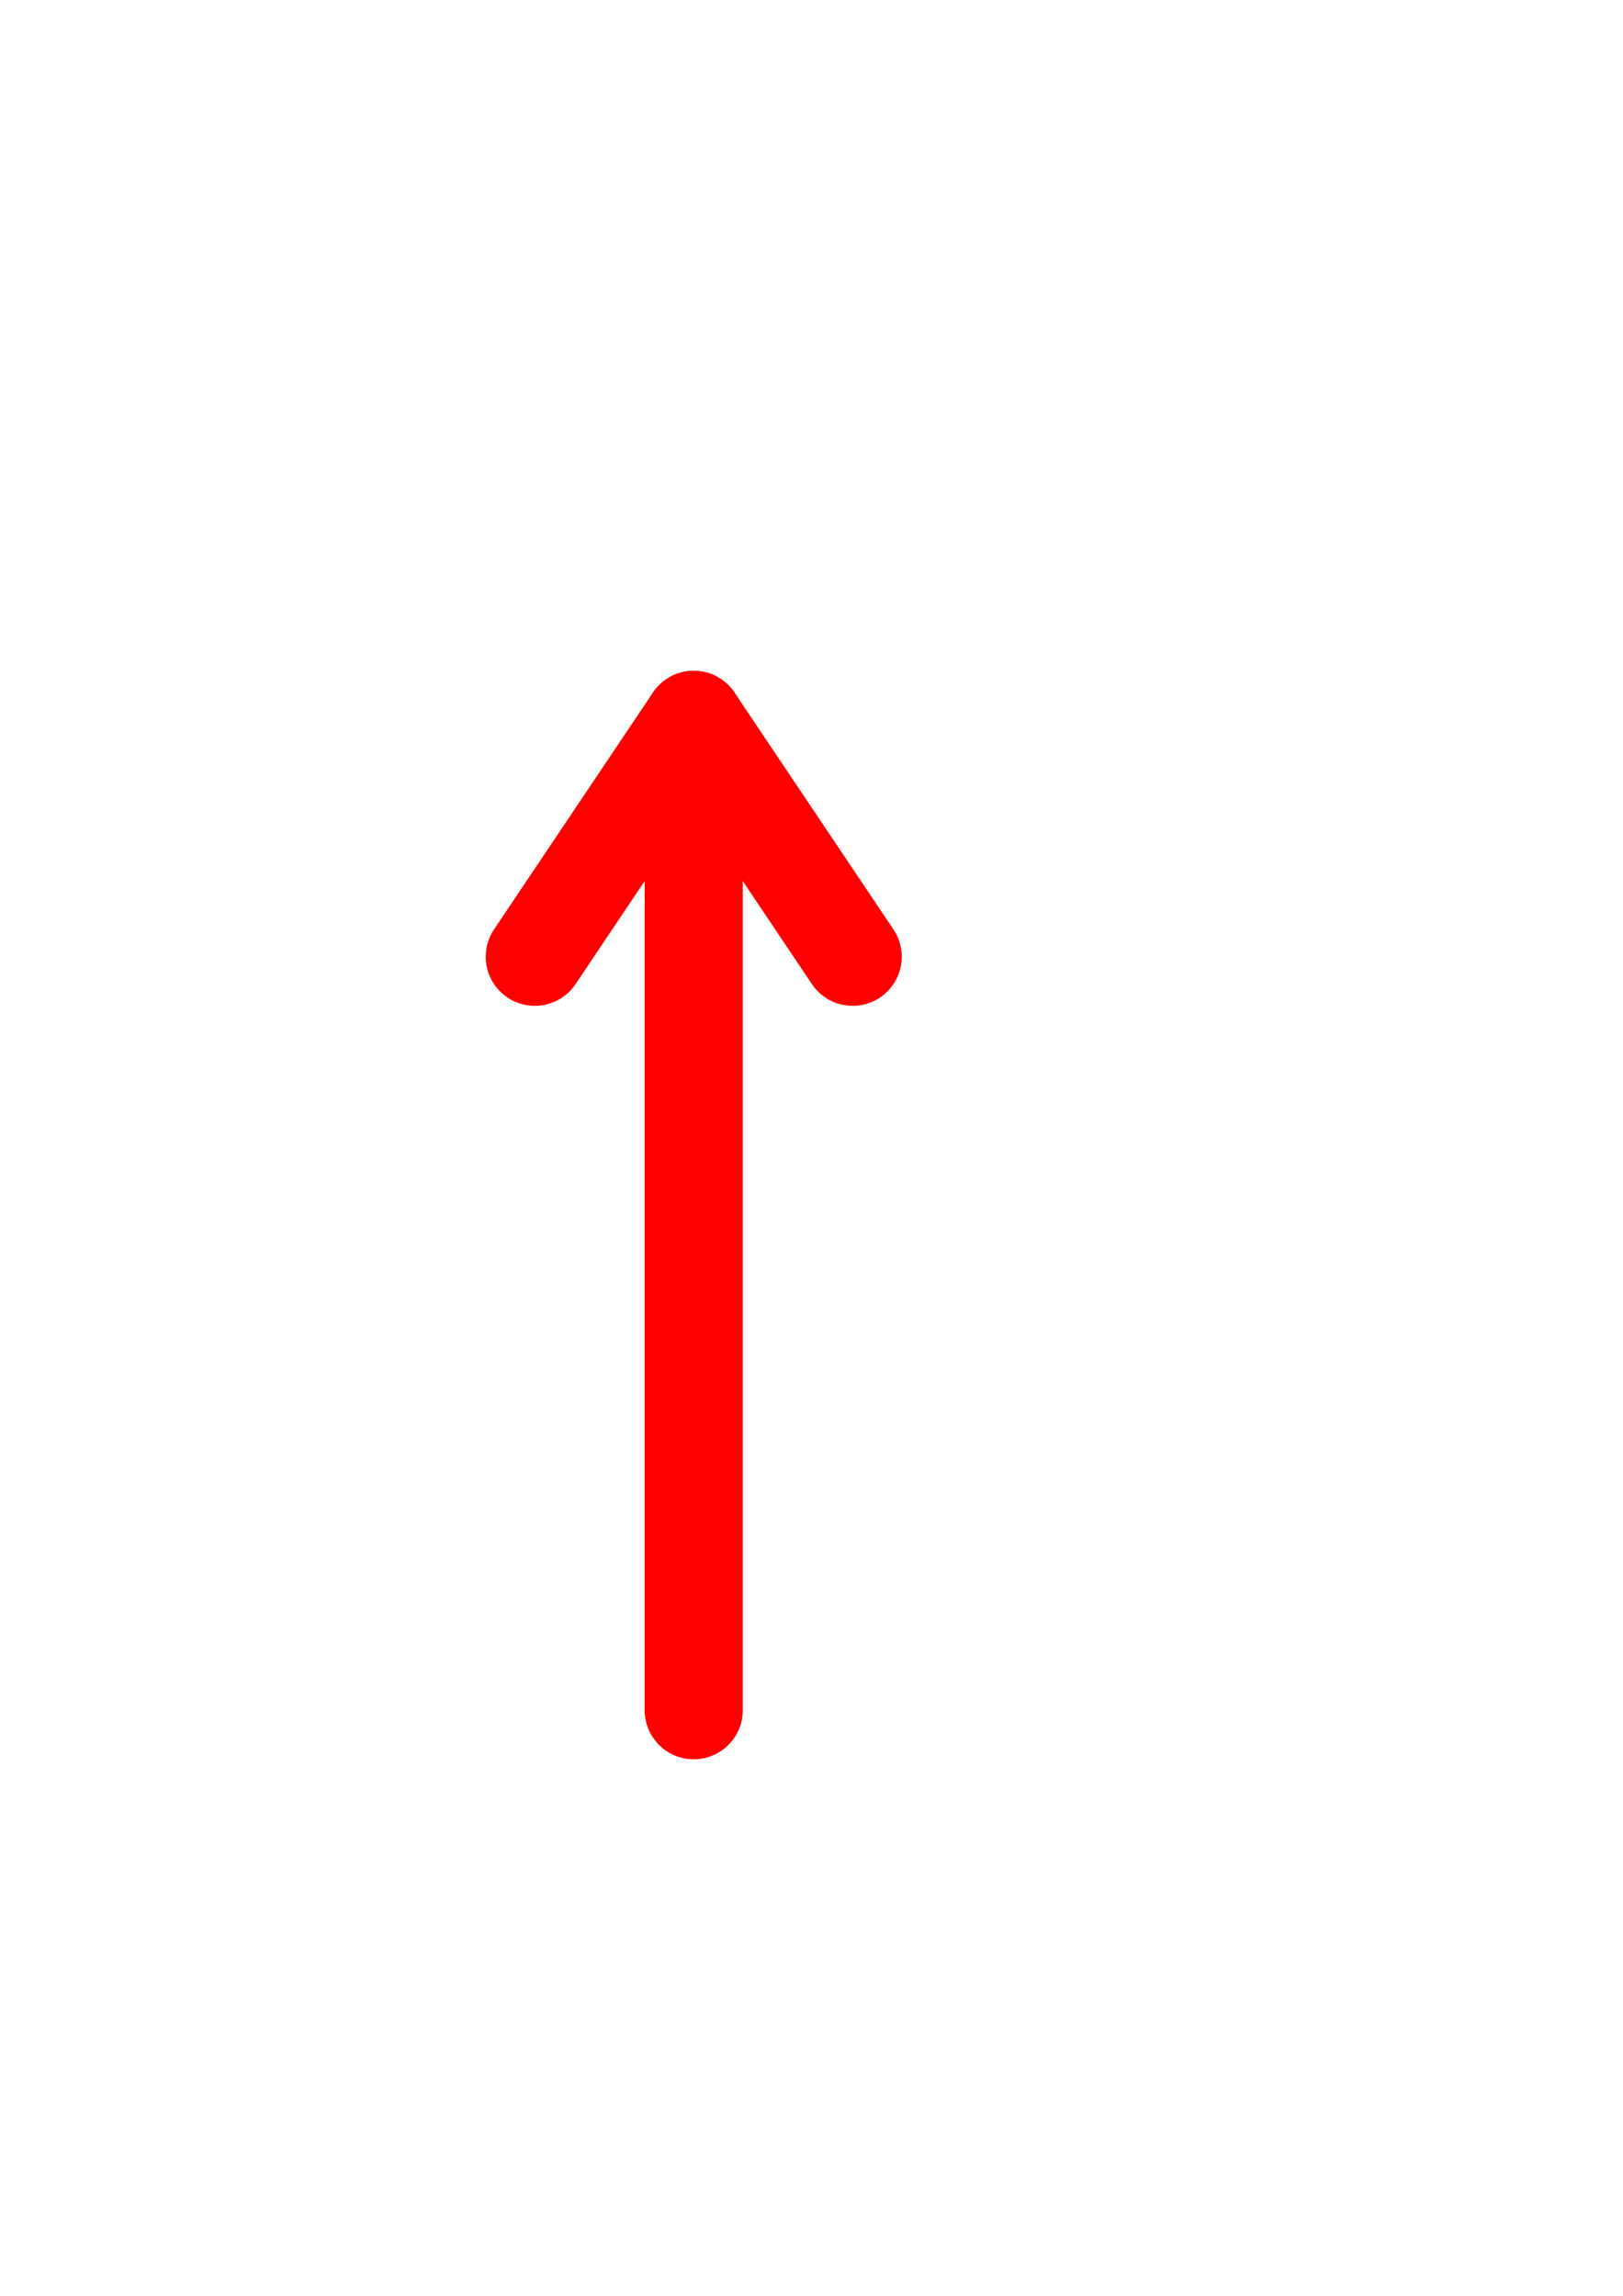 <?xml version="1.0" encoding="UTF-8" standalone="no"?>
<svg
   xmlns:dc="http://purl.org/dc/elements/1.1/"
   xmlns:cc="http://creativecommons.org/ns#"
   xmlns:rdf="http://www.w3.org/1999/02/22-rdf-syntax-ns#"
   xmlns:svg="http://www.w3.org/2000/svg"
   xmlns="http://www.w3.org/2000/svg"
   xmlns:sodipodi="http://sodipodi.sourceforge.net/DTD/sodipodi-0.dtd"
   xmlns:inkscape="http://www.inkscape.org/namespaces/inkscape"
   width="210mm"
   height="297mm"
   viewBox="0 0 210 297"
   version="1.1"
   id="svg8"
   inkscape:export-filename="/home/bence/Documents/SailGame/Art/RedArrow.png"
   inkscape:export-xdpi="65"
   inkscape:export-ydpi="65"
   inkscape:version="1.0.1 (3bc2e813f5, 2020-09-07)"
   sodipodi:docname="RedArrow.svg">
  <defs
     id="defs2" />
  <sodipodi:namedview
     id="base"
     pagecolor="#ffffff"
     bordercolor="#666666"
     borderopacity="1.0"
     inkscape:pageopacity="0.0"
     inkscape:pageshadow="2"
     inkscape:zoom="0.98994949"
     inkscape:cx="96.633411"
     inkscape:cy="554.55701"
     inkscape:document-units="mm"
     inkscape:current-layer="layer1"
     inkscape:document-rotation="0"
     showgrid="false"
     inkscape:snap-intersection-paths="true"
     inkscape:snap-midpoints="true"
     inkscape:snap-center="true"
     inkscape:snap-object-midpoints="true"
     inkscape:snap-bbox="true"
     inkscape:snap-bbox-midpoints="true"
     inkscape:snap-smooth-nodes="true"
     inkscape:window-width="1920"
     inkscape:window-height="1016"
     inkscape:window-x="1920"
     inkscape:window-y="27"
     inkscape:window-maximized="1" />
  <g
     inkscape:label="Layer 1"
     inkscape:groupmode="layer"
     id="layer1">
    <path
       style="opacity:1;fill:none;stroke:#ff0000;stroke-width:12.7;stroke-linecap:round;stroke-linejoin:round;stroke-miterlimit:4;stroke-dasharray:none"
       d="M 69.197,123.772 89.761,93.128 110.326,123.772"
       id="path843" />
    <path
       style="opacity:1;fill:#ff0000;stroke:#ff0000;stroke-width:12.7;stroke-linecap:round;stroke-linejoin:round;stroke-miterlimit:4;stroke-dasharray:none"
       d="m 89.761,93.128 3e-6,128.113"
       id="path845" />
  </g>
</svg>
